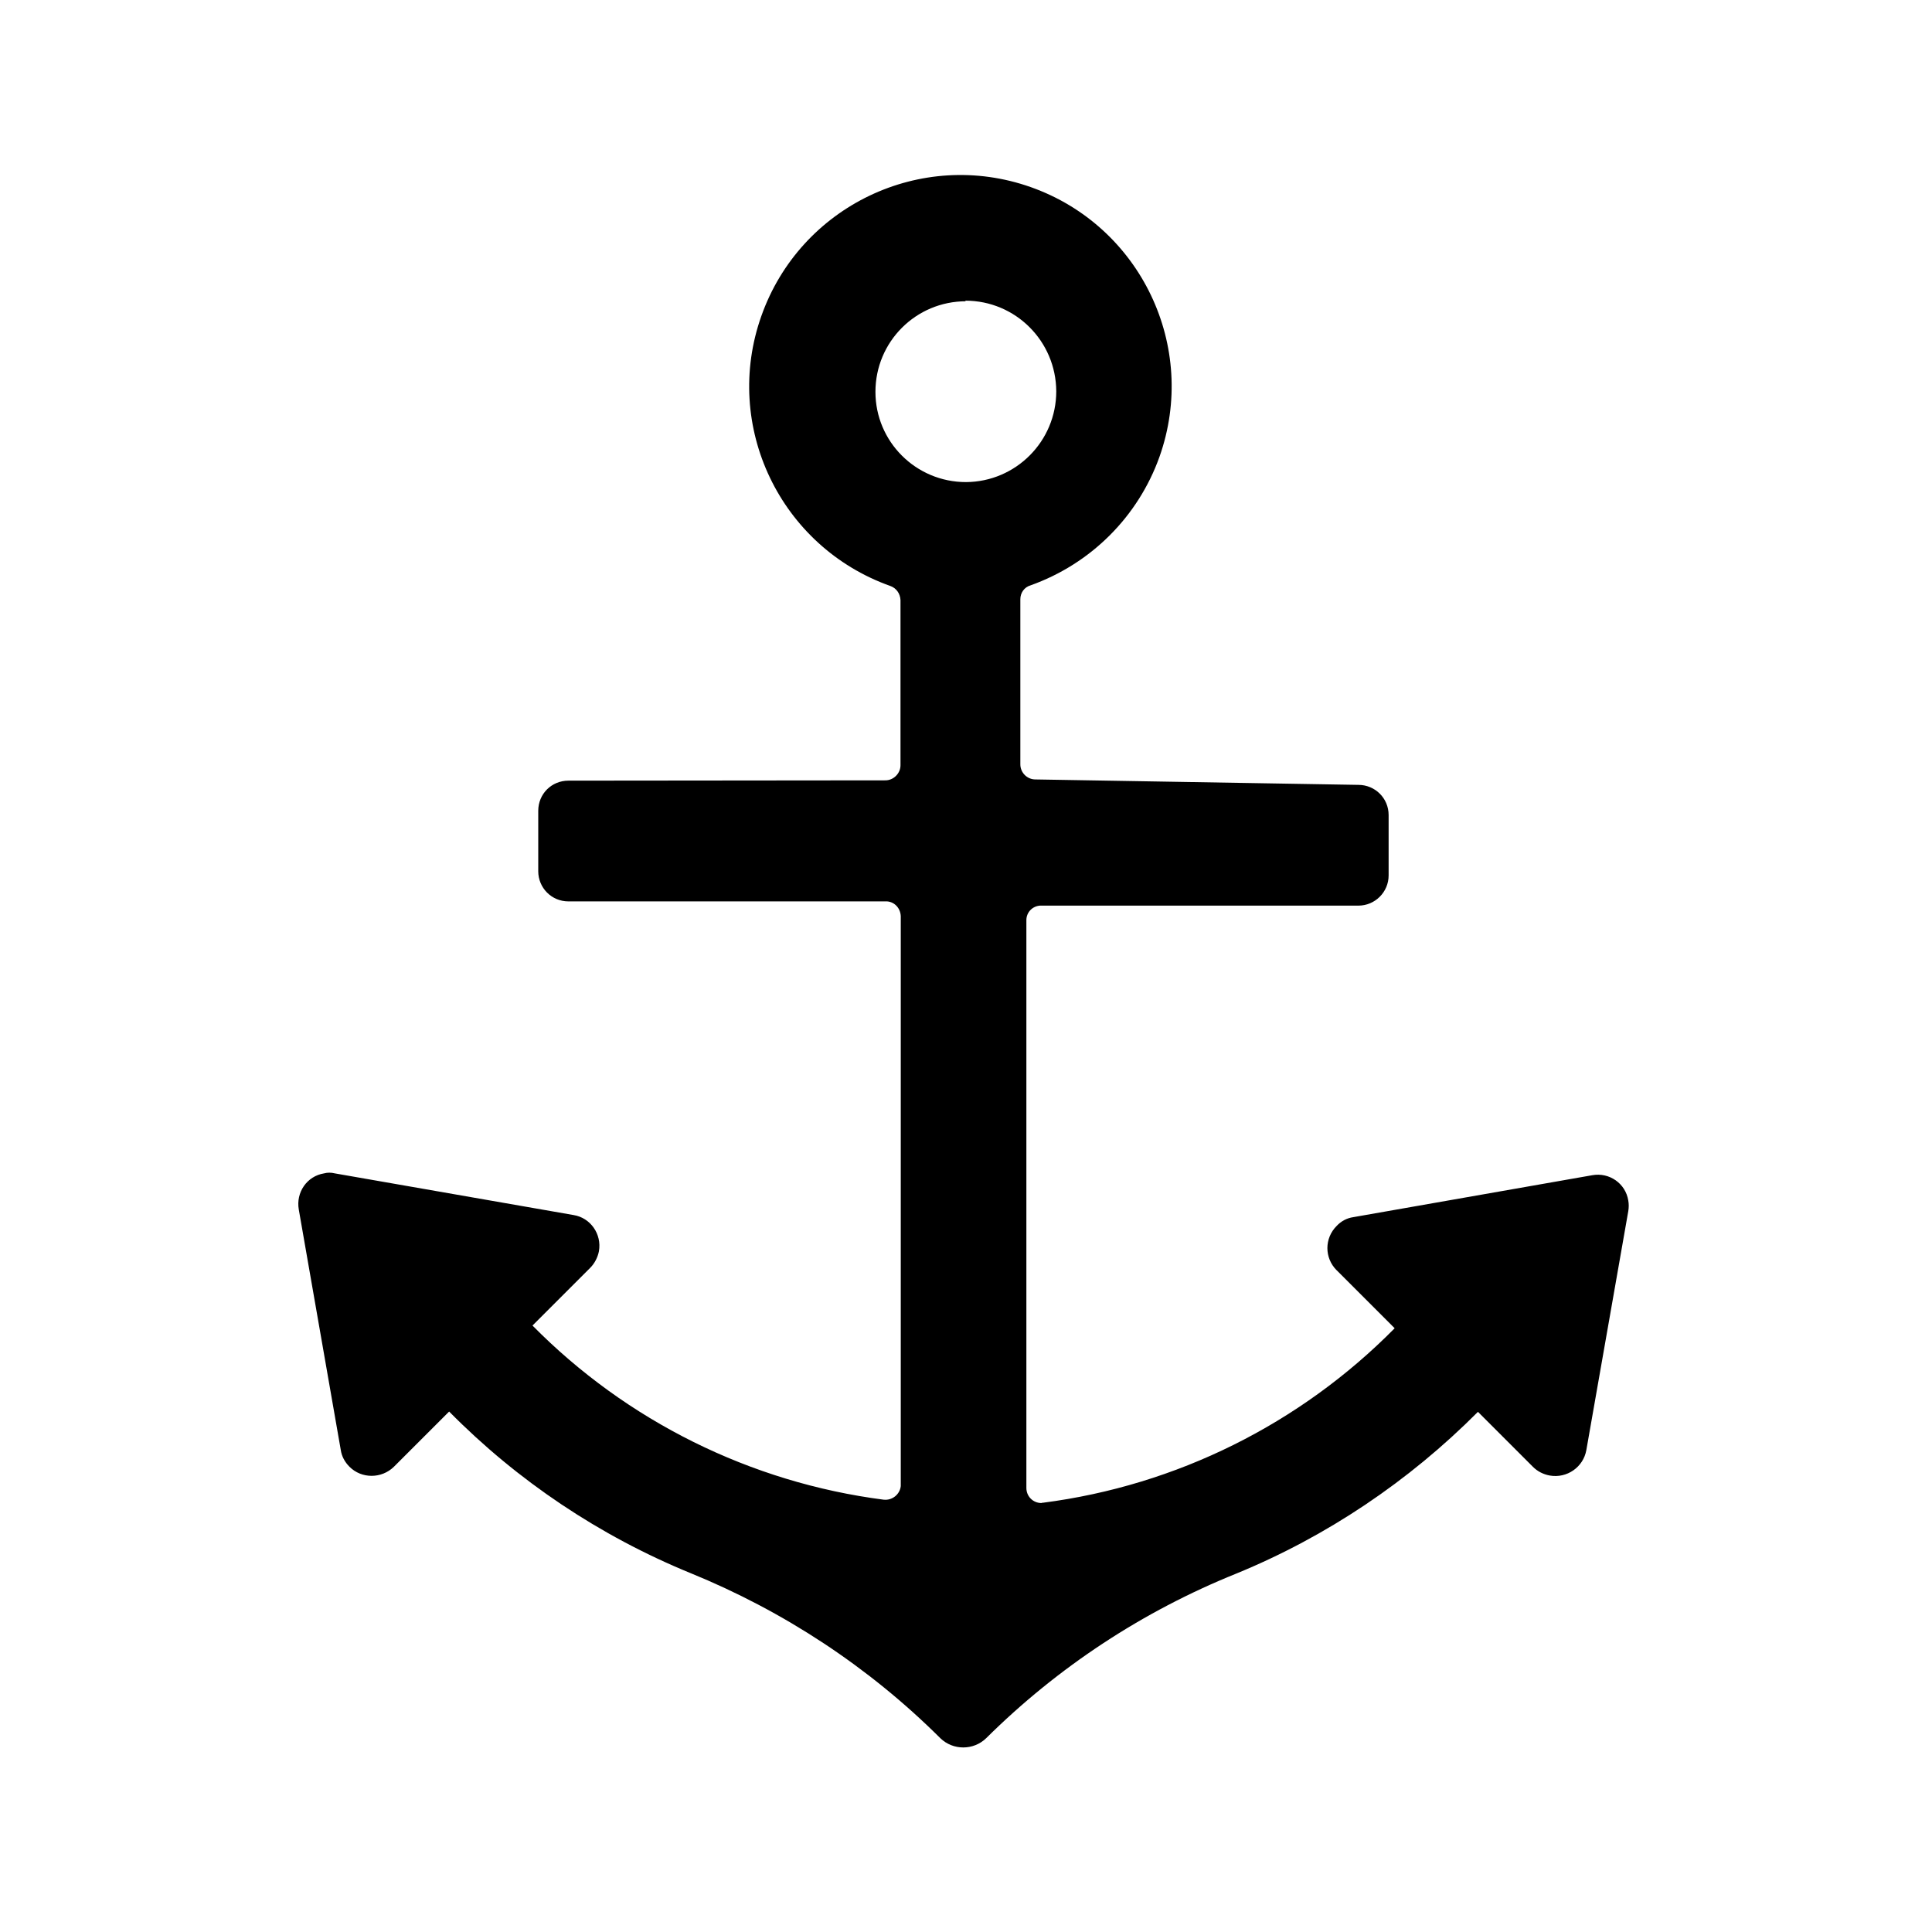 <svg xmlns="http://www.w3.org/2000/svg" viewBox="0 0 64 64">
  <path fill-rule="evenodd" d="M45 26v0c.55 0 1 .44 1 1v2 0c0 .55-.45 1-1 1H34.45h0c-.26.02-.45.23-.45.48v18.81h0c0 .28.22.5.5.5 .01-.01.03-.01.05-.01v0c4.42-.57 8.52-2.61 11.65-5.78l-1.92-1.92h-.001c-.41-.41-.41-1.06 0-1.47 .15-.16.34-.26.55-.29l7.92-1.39v0c.56-.1 1.1.27 1.19.84 .02.11.02.23 0 .35l-1.39 7.92v-.001c-.1.56-.64.94-1.21.84 -.22-.04-.41-.14-.56-.29l-1.82-1.82v0c-2.29 2.3-5.01 4.13-8.01 5.36v0c-3.1 1.25-5.91 3.1-8.28 5.45v0 0c-.42.41-1.1.41-1.52 0h0c-2.37-2.36-5.19-4.21-8.28-5.47h-.001c-3-1.23-5.72-3.05-7.99-5.35l-1.83 1.83h0c-.41.4-1.07.4-1.47 0 -.16-.16-.26-.35-.29-.56l-1.39-7.96v0c-.1-.57.27-1.11.84-1.2 .11-.03.23-.03.35 0L19 40.25v0c.56.09.94.63.84 1.2 -.04.2-.14.4-.29.55l-1.91 1.91h-.001c3.12 3.16 7.22 5.2 11.64 5.77l0-.001c.27.03.53-.17.56-.45 0-.02 0-.04 0-.06V30.35v0c-.01-.26-.2-.47-.45-.49H18.83v0c-.56 0-1-.45-1-1v-2 0c0-.56.44-1 1-1l10.5-.01v0c.27 0 .5-.23.5-.5v-5.47 0c-.01-.22-.14-.4-.34-.47l0 0c-3.65-1.3-5.56-5.3-4.27-8.94 1.29-3.65 5.29-5.56 8.93-4.27 3.64 1.29 5.55 5.29 4.26 8.93 -.71 1.99-2.28 3.55-4.27 4.26v0c-.21.06-.34.25-.34.46v5.47 0c0 .27.22.5.5.5ZM32 9.99V9.98c-1.66 0-3 1.34-3 3 0 1.65 1.34 2.99 3 2.99 1.65-.01 2.99-1.35 2.99-3.01v0c-.01-1.66-1.35-3-3.01-3 -.01 0-.01 0-.01 0Z" />
</svg>
